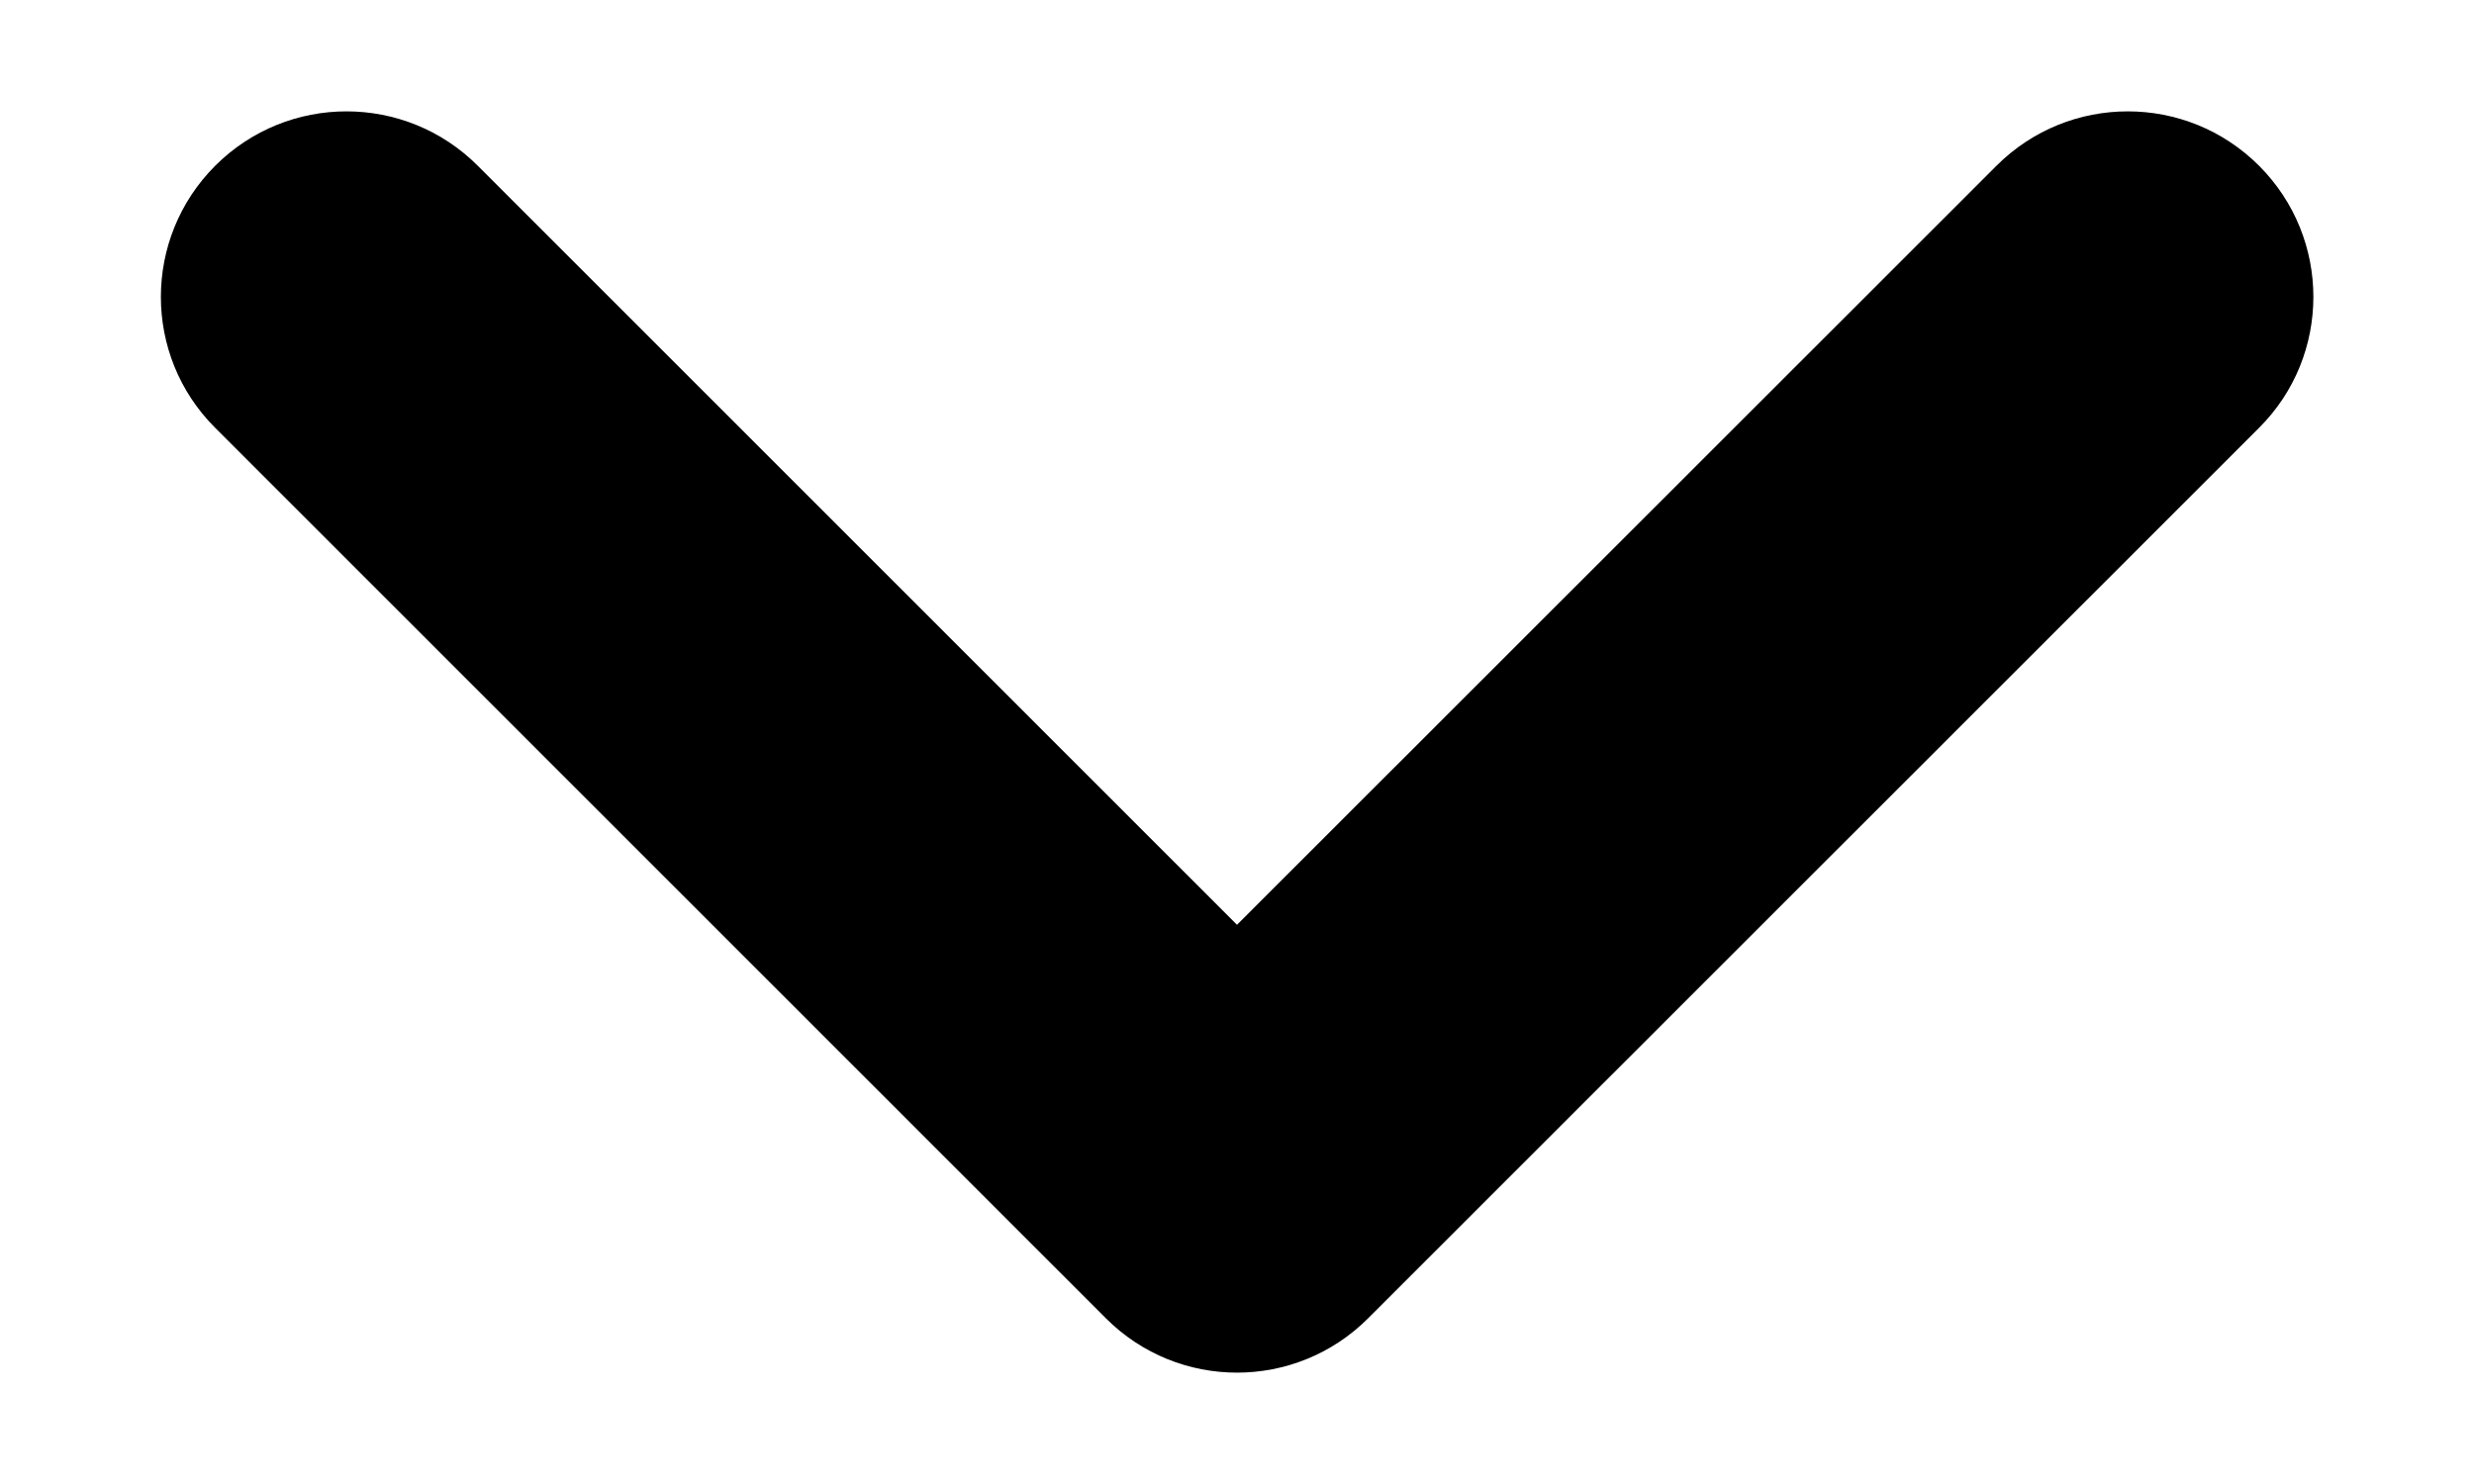 <svg width="10" height="6" viewBox="0 0 10 6" fill="none" xmlns="http://www.w3.org/2000/svg">
<path d="M8.07 0.67C8.363 0.377 8.838 0.377 9.131 0.67C9.424 0.963 9.424 1.438 9.131 1.73L5.53 5.33C5.237 5.623 4.763 5.623 4.47 5.33L0.87 1.73C0.577 1.438 0.577 0.963 0.87 0.67C1.163 0.377 1.638 0.377 1.931 0.67L5 3.739L8.07 0.67Z" fill="currentColor"/>
</svg>
